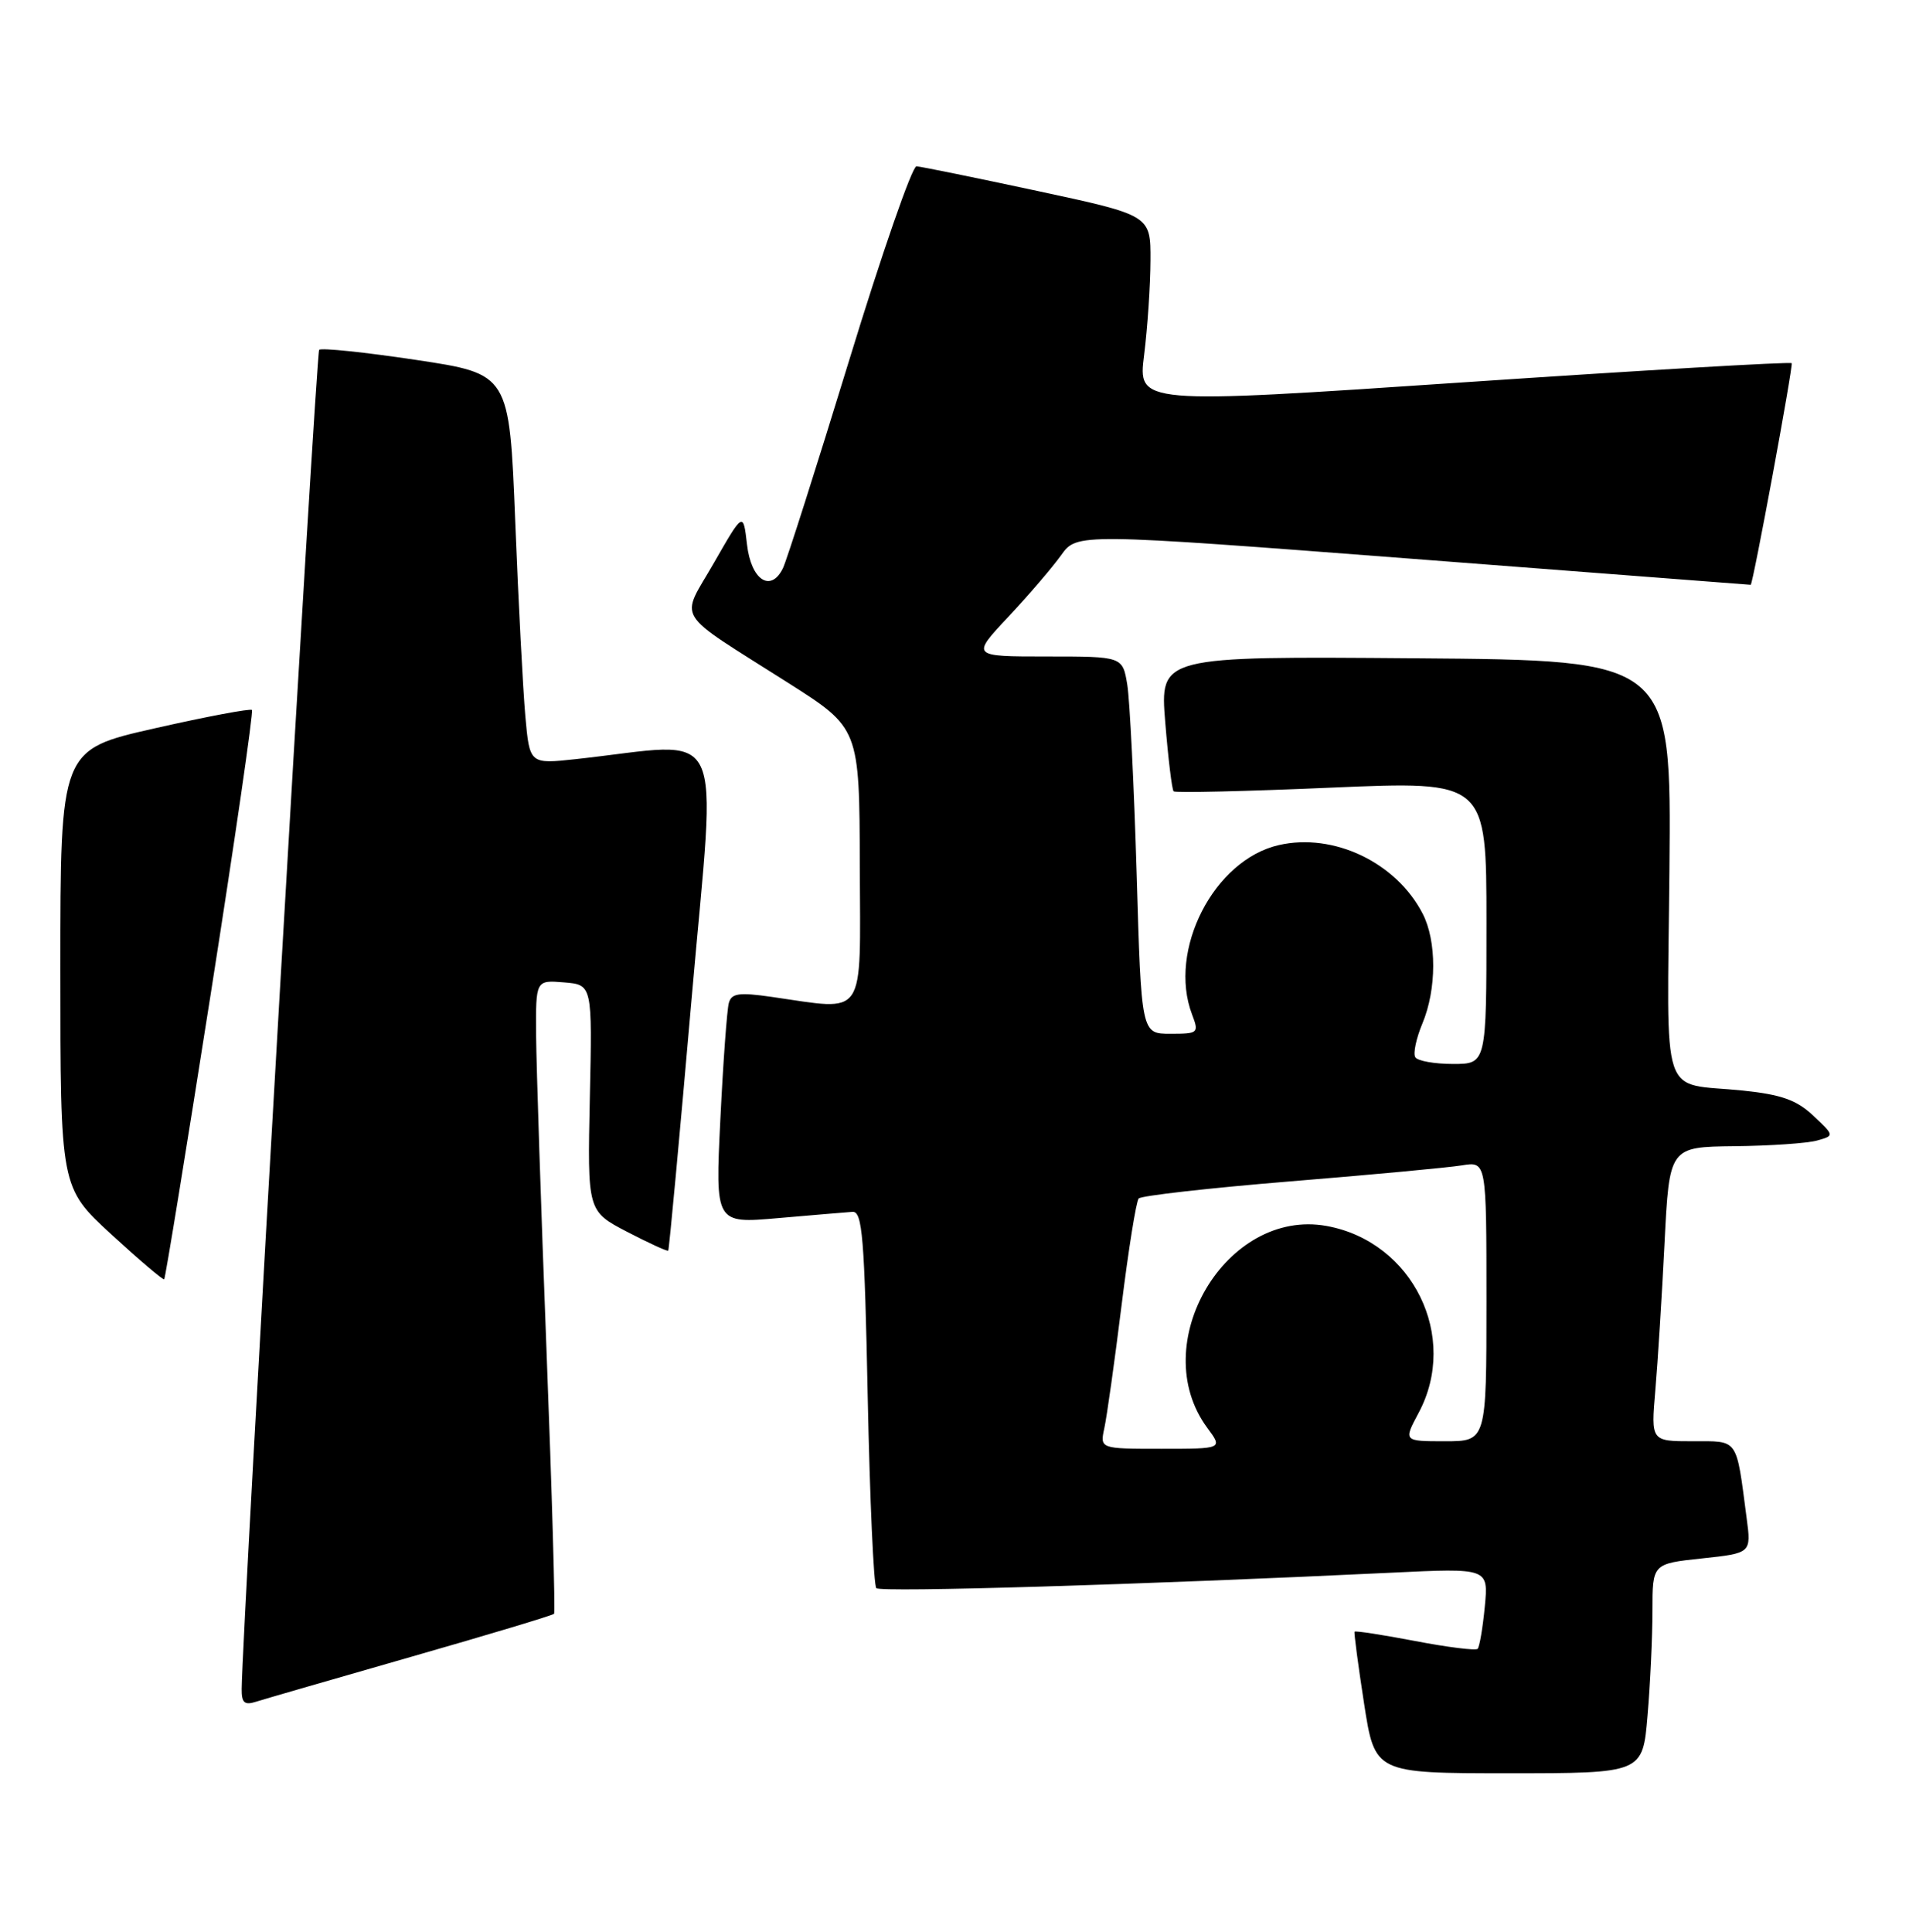 <?xml version="1.0" encoding="UTF-8" standalone="no"?>
<!DOCTYPE svg PUBLIC "-//W3C//DTD SVG 1.1//EN" "http://www.w3.org/Graphics/SVG/1.1/DTD/svg11.dtd" >
<svg xmlns="http://www.w3.org/2000/svg" xmlns:xlink="http://www.w3.org/1999/xlink" version="1.1" viewBox="0 0 253 256">
 <g >
 <path fill="currentColor"
d=" M 218.35 227.35 C 218.71 223.14 219.00 216.89 219.00 213.47 C 219.00 207.23 219.00 207.23 225.55 206.53 C 232.10 205.83 232.10 205.83 231.48 201.17 C 230.07 190.44 230.47 191.00 224.32 191.00 C 218.80 191.00 218.80 191.00 219.38 184.25 C 219.70 180.54 220.25 171.76 220.60 164.75 C 221.24 152.00 221.24 152.00 229.87 151.90 C 234.62 151.85 239.54 151.51 240.81 151.15 C 243.13 150.50 243.13 150.50 240.31 147.85 C 238.11 145.78 236.09 145.06 231.00 144.53 C 219.86 143.38 220.96 146.70 221.25 115.18 C 221.50 87.50 221.50 87.50 187.61 87.24 C 153.72 86.97 153.72 86.97 154.43 95.72 C 154.82 100.54 155.32 104.65 155.54 104.87 C 155.76 105.09 165.17 104.87 176.47 104.38 C 197.00 103.50 197.00 103.50 197.00 122.25 C 197.00 141.00 197.00 141.00 192.56 141.00 C 190.12 141.00 187.87 140.60 187.57 140.11 C 187.26 139.61 187.69 137.60 188.51 135.64 C 190.41 131.09 190.42 124.71 188.54 121.07 C 185.03 114.29 176.75 110.34 169.50 111.99 C 160.89 113.94 154.74 125.92 157.98 134.43 C 158.92 136.91 158.82 137.00 155.11 137.00 C 151.26 137.00 151.26 137.00 150.64 115.75 C 150.29 104.06 149.73 92.81 149.40 90.75 C 148.78 87.00 148.78 87.00 138.75 87.00 C 128.71 87.00 128.71 87.00 133.63 81.75 C 136.33 78.86 139.49 75.18 140.64 73.57 C 142.73 70.65 142.73 70.65 187.37 74.07 C 211.91 75.96 232.01 77.50 232.02 77.50 C 232.31 77.50 237.69 48.39 237.45 48.13 C 237.25 47.93 217.68 49.07 193.95 50.67 C 150.81 53.58 150.81 53.58 151.63 47.04 C 152.08 43.44 152.46 37.81 152.47 34.52 C 152.50 28.53 152.50 28.53 137.50 25.31 C 129.25 23.54 122.03 22.07 121.46 22.04 C 120.89 22.02 116.87 33.59 112.54 47.75 C 108.20 61.91 104.25 74.31 103.76 75.31 C 102.14 78.59 99.54 76.87 99.00 72.15 C 98.50 67.82 98.50 67.82 94.63 74.57 C 90.12 82.44 89.06 80.71 104.46 90.50 C 113.90 96.50 113.90 96.50 113.95 114.75 C 114.01 135.33 114.96 133.92 102.26 132.11 C 97.93 131.49 96.94 131.63 96.59 132.93 C 96.35 133.79 95.84 140.72 95.47 148.33 C 94.79 162.16 94.79 162.16 103.12 161.43 C 107.70 161.03 112.14 160.66 112.98 160.60 C 114.29 160.51 114.57 163.90 115.00 185.17 C 115.28 198.74 115.79 210.12 116.14 210.47 C 116.71 211.05 151.25 210.01 184.39 208.42 C 197.27 207.80 197.27 207.80 196.78 212.92 C 196.51 215.74 196.08 218.25 195.83 218.51 C 195.57 218.76 191.84 218.30 187.53 217.47 C 183.22 216.65 179.62 216.09 179.52 216.24 C 179.43 216.38 179.99 220.66 180.78 225.75 C 182.21 235.00 182.21 235.00 199.96 235.00 C 217.71 235.00 217.71 235.00 218.35 227.35 Z  M 54.48 219.57 C 64.72 216.64 73.25 214.07 73.43 213.87 C 73.61 213.66 73.16 197.97 72.43 179.00 C 71.70 160.03 71.08 141.21 71.05 137.19 C 71.00 129.88 71.00 129.88 74.75 130.19 C 78.50 130.50 78.50 130.50 78.17 145.50 C 77.85 160.50 77.85 160.50 83.10 163.24 C 85.99 164.74 88.45 165.87 88.56 165.74 C 88.68 165.61 90.08 150.48 91.68 132.12 C 94.93 94.82 96.66 98.39 76.34 100.60 C 70.19 101.27 70.19 101.27 69.62 94.88 C 69.31 91.37 68.70 79.74 68.28 69.03 C 67.50 49.56 67.50 49.56 55.16 47.70 C 48.37 46.68 42.59 46.08 42.30 46.36 C 41.89 46.78 32.12 215.47 32.03 223.82 C 32.01 225.66 32.40 226.01 33.93 225.52 C 34.99 225.18 44.24 222.51 54.48 219.57 Z  M 27.90 131.90 C 31.13 111.33 33.60 94.32 33.39 94.09 C 33.19 93.87 27.39 94.96 20.51 96.52 C 8.00 99.35 8.00 99.35 8.00 128.36 C 8.00 157.37 8.00 157.37 14.75 163.58 C 18.46 166.99 21.62 169.67 21.76 169.54 C 21.91 169.41 24.67 152.48 27.90 131.90 Z  M 146.36 189.25 C 146.69 187.74 147.72 180.43 148.64 173.00 C 149.56 165.57 150.58 159.20 150.91 158.83 C 151.23 158.46 160.28 157.44 171.00 156.56 C 181.72 155.69 191.96 154.73 193.75 154.44 C 197.00 153.91 197.00 153.91 197.00 172.45 C 197.00 191.00 197.00 191.00 191.50 191.00 C 186.00 191.00 186.00 191.00 188.00 187.26 C 193.42 177.15 187.23 164.55 175.82 162.47 C 162.50 160.05 151.81 178.14 160.00 189.22 C 162.06 192.00 162.06 192.00 153.91 192.00 C 145.77 192.00 145.77 192.00 146.36 189.25 Z "/>
</g>
</svg>